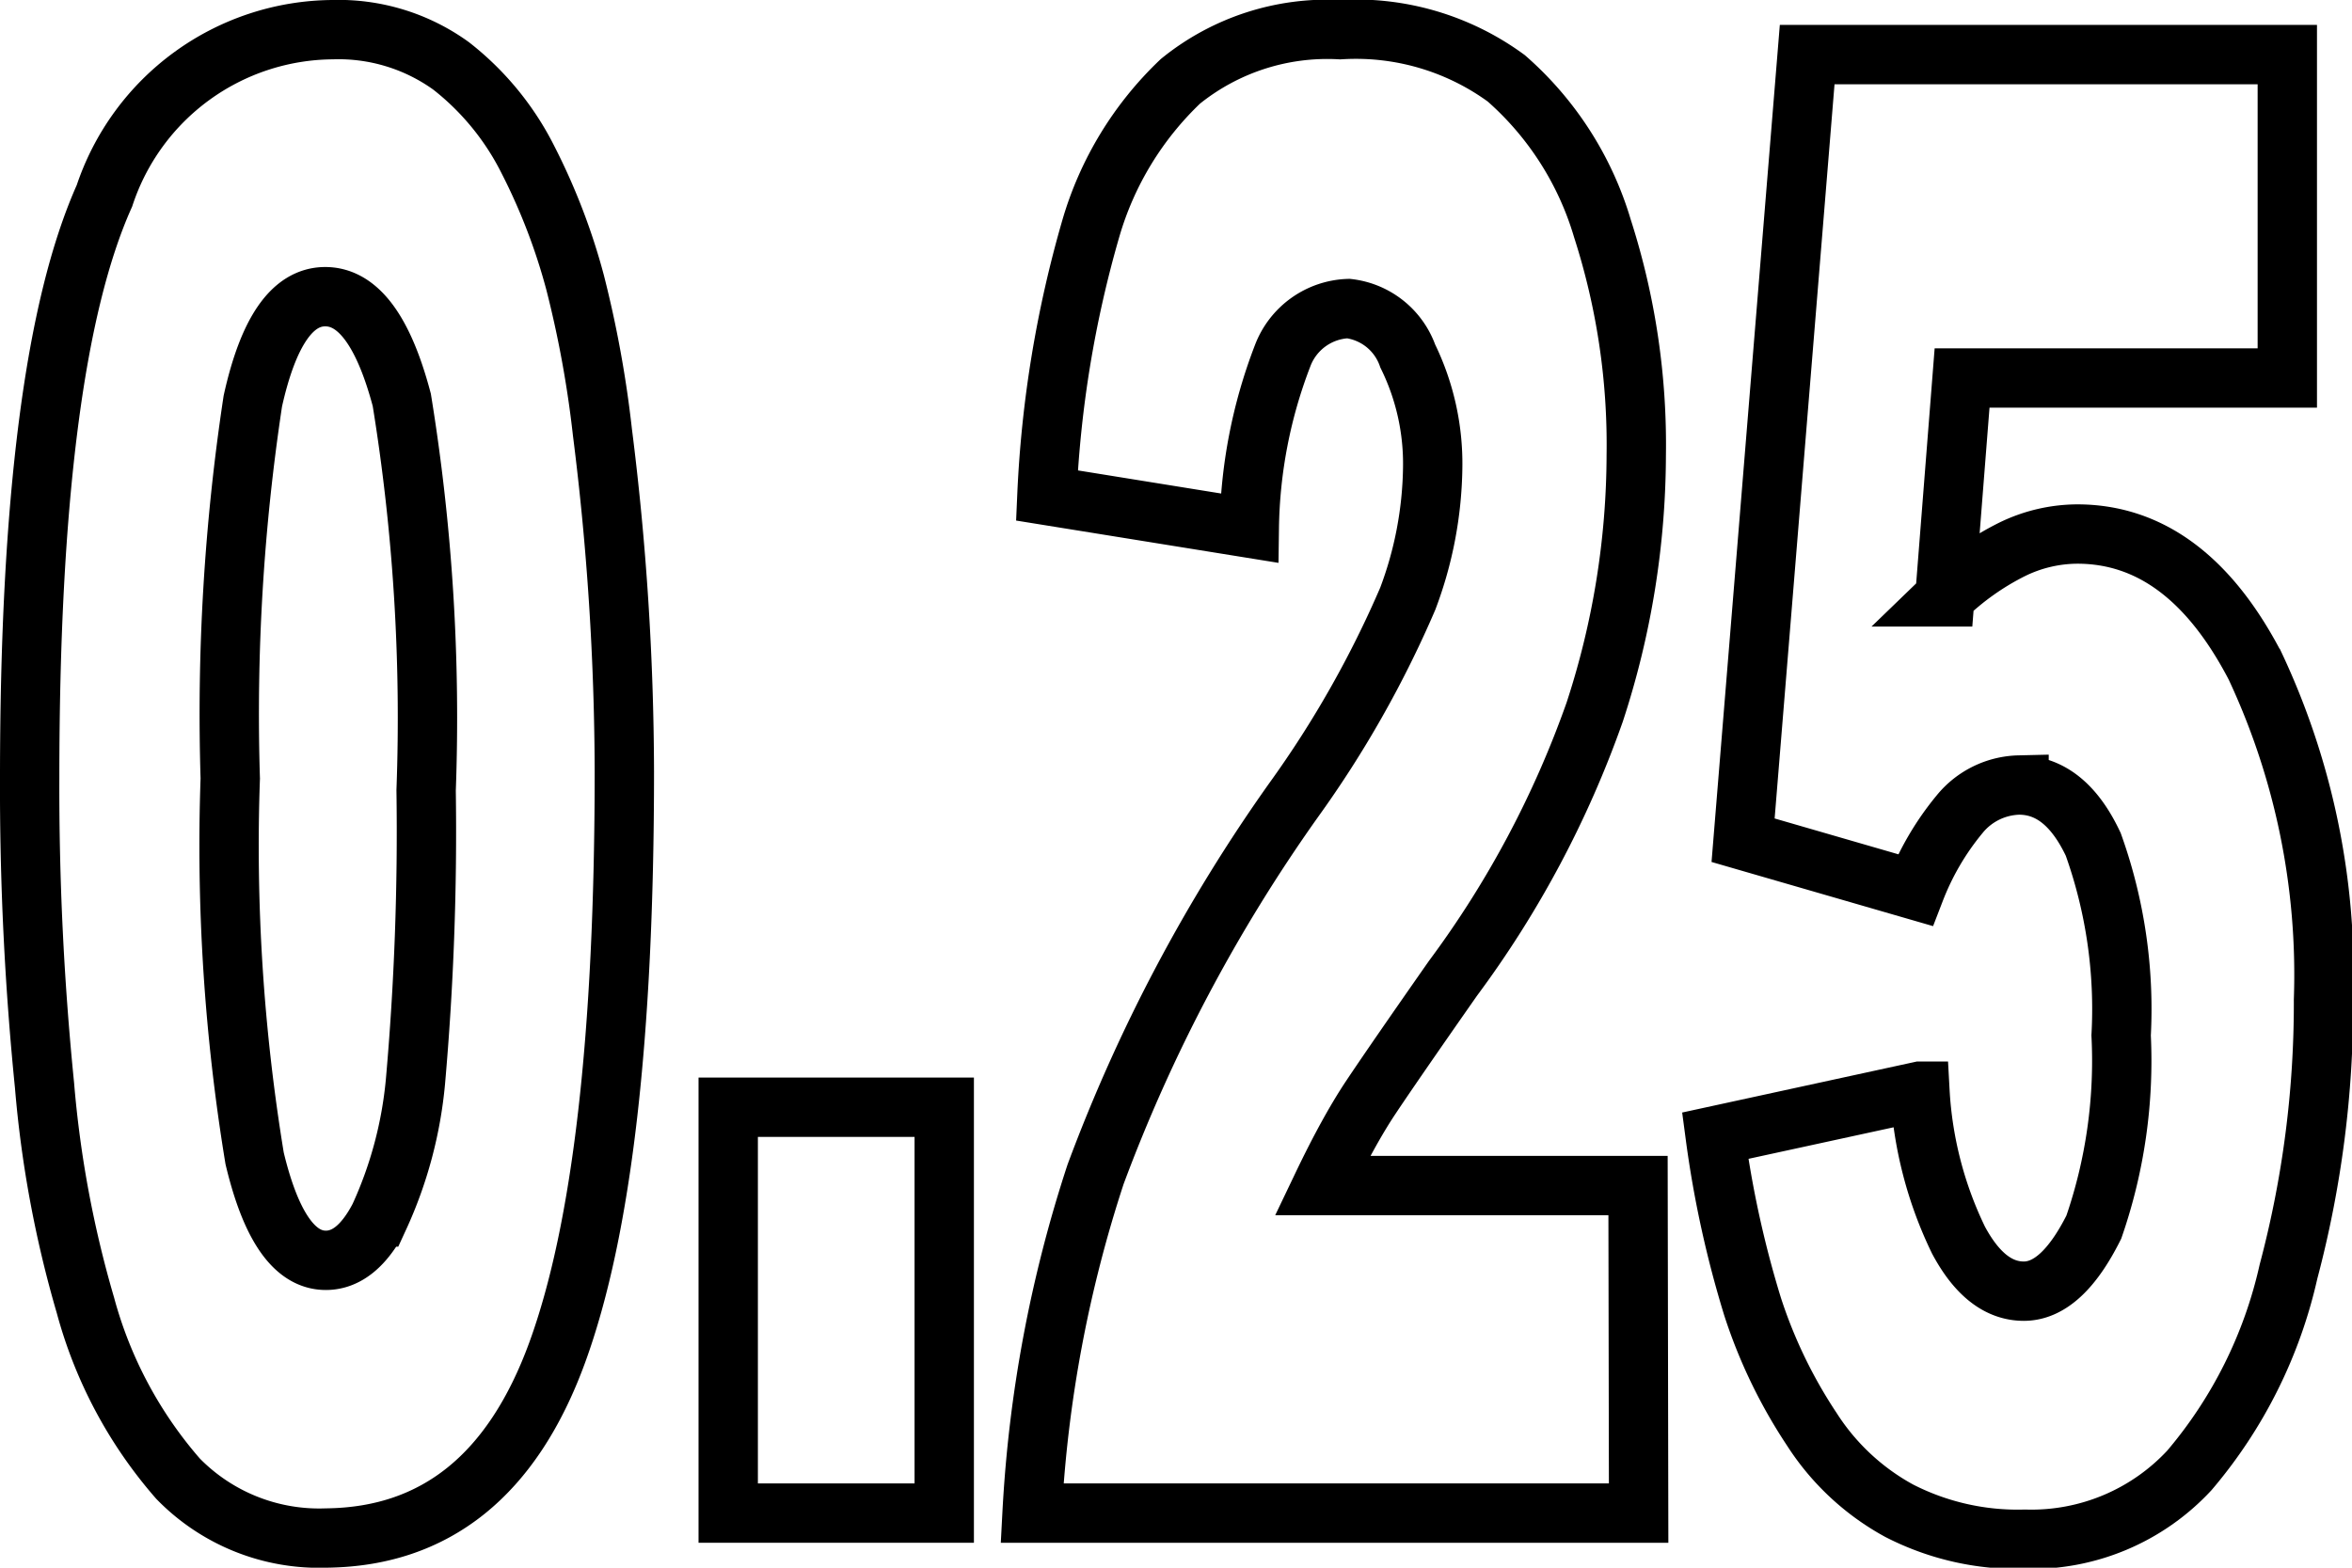 <svg xmlns="http://www.w3.org/2000/svg" viewBox="0 0 39.63 26.42">
  <defs>
    <style>
      .cls-1 {
        fill: none;
        stroke: #000;
      }
    </style>
  </defs>
  <title>Asset 5number</title>
  <g id="Layer_2" data-name="Layer 2">
    <g id="Layer_1-2" data-name="Layer 1">
      <g>
        <path class="cls-1" d="M.5,13.11q0-7,1.26-9.81A4.08,4.08,0,0,1,5.6.5a3.24,3.24,0,0,1,2,.61,4.65,4.65,0,0,1,1.3,1.59,10.43,10.43,0,0,1,.79,2.06,18.48,18.48,0,0,1,.46,2.52A46.38,46.38,0,0,1,10.52,13q0,6.69-1.13,9.79T5.5,25.92a3.32,3.32,0,0,1-2.5-1A7.35,7.35,0,0,1,1.44,22a18.7,18.7,0,0,1-.69-3.71A50.11,50.11,0,0,1,.5,13.11Zm3.38,0a32.41,32.41,0,0,0,.41,6.41q.41,1.72,1.2,1.72.52,0,.9-.73A7,7,0,0,0,7,18.23a47.91,47.91,0,0,0,.18-4.91,33.38,33.38,0,0,0-.41-6.58Q6.31,5,5.48,5T4.26,6.76A35.22,35.22,0,0,0,3.88,13.13Z"/>
        <path class="cls-1" d="M12.27,18.66h3.64V25.5H12.27Z"/>
        <path class="cls-1" d="M27.61,25.5H17.39a22,22,0,0,1,1.07-5.71,27.31,27.31,0,0,1,3.34-6.31,17.87,17.87,0,0,0,1.92-3.39,6.48,6.48,0,0,0,.42-2.2A4.12,4.12,0,0,0,23.72,6a1.21,1.21,0,0,0-1-.8A1.23,1.23,0,0,0,21.61,6a8.37,8.37,0,0,0-.56,2.9l-3.41-.55a19.18,19.18,0,0,1,.74-4.5,5.56,5.56,0,0,1,1.51-2.48A3.93,3.93,0,0,1,22.58.5a4.29,4.29,0,0,1,2.8.82A5.4,5.4,0,0,1,27,3.85a11.9,11.9,0,0,1,.57,3.82A14,14,0,0,1,26.87,12a17,17,0,0,1-2.39,4.49q-1,1.43-1.38,2t-.82,1.49h5.32Z"/>
        <path class="cls-1" d="M30.45.92h8.09V6.37H33.06l-.29,3.69a4.56,4.56,0,0,1,1.13-.8A2.52,2.52,0,0,1,35,9q1.84,0,3,2.23a12.24,12.24,0,0,1,1.15,5.62,17.61,17.61,0,0,1-.59,4.58,7.8,7.8,0,0,1-1.67,3.35,3.63,3.63,0,0,1-2.77,1.16A4.37,4.37,0,0,1,32,25.46a4.05,4.05,0,0,1-1.47-1.37,8.42,8.42,0,0,1-1-2.07,17.72,17.72,0,0,1-.63-2.88l3.45-.75A6.57,6.57,0,0,0,33,20.9q.46.86,1.1.86t1.18-1.08a8.58,8.58,0,0,0,.46-3.23,8.23,8.23,0,0,0-.47-3.22q-.47-1-1.25-1a1.33,1.33,0,0,0-1,.49A4.61,4.61,0,0,0,32.27,15l-2.9-.84Z"/>
      </g>
    </g>
  </g>
</svg>
